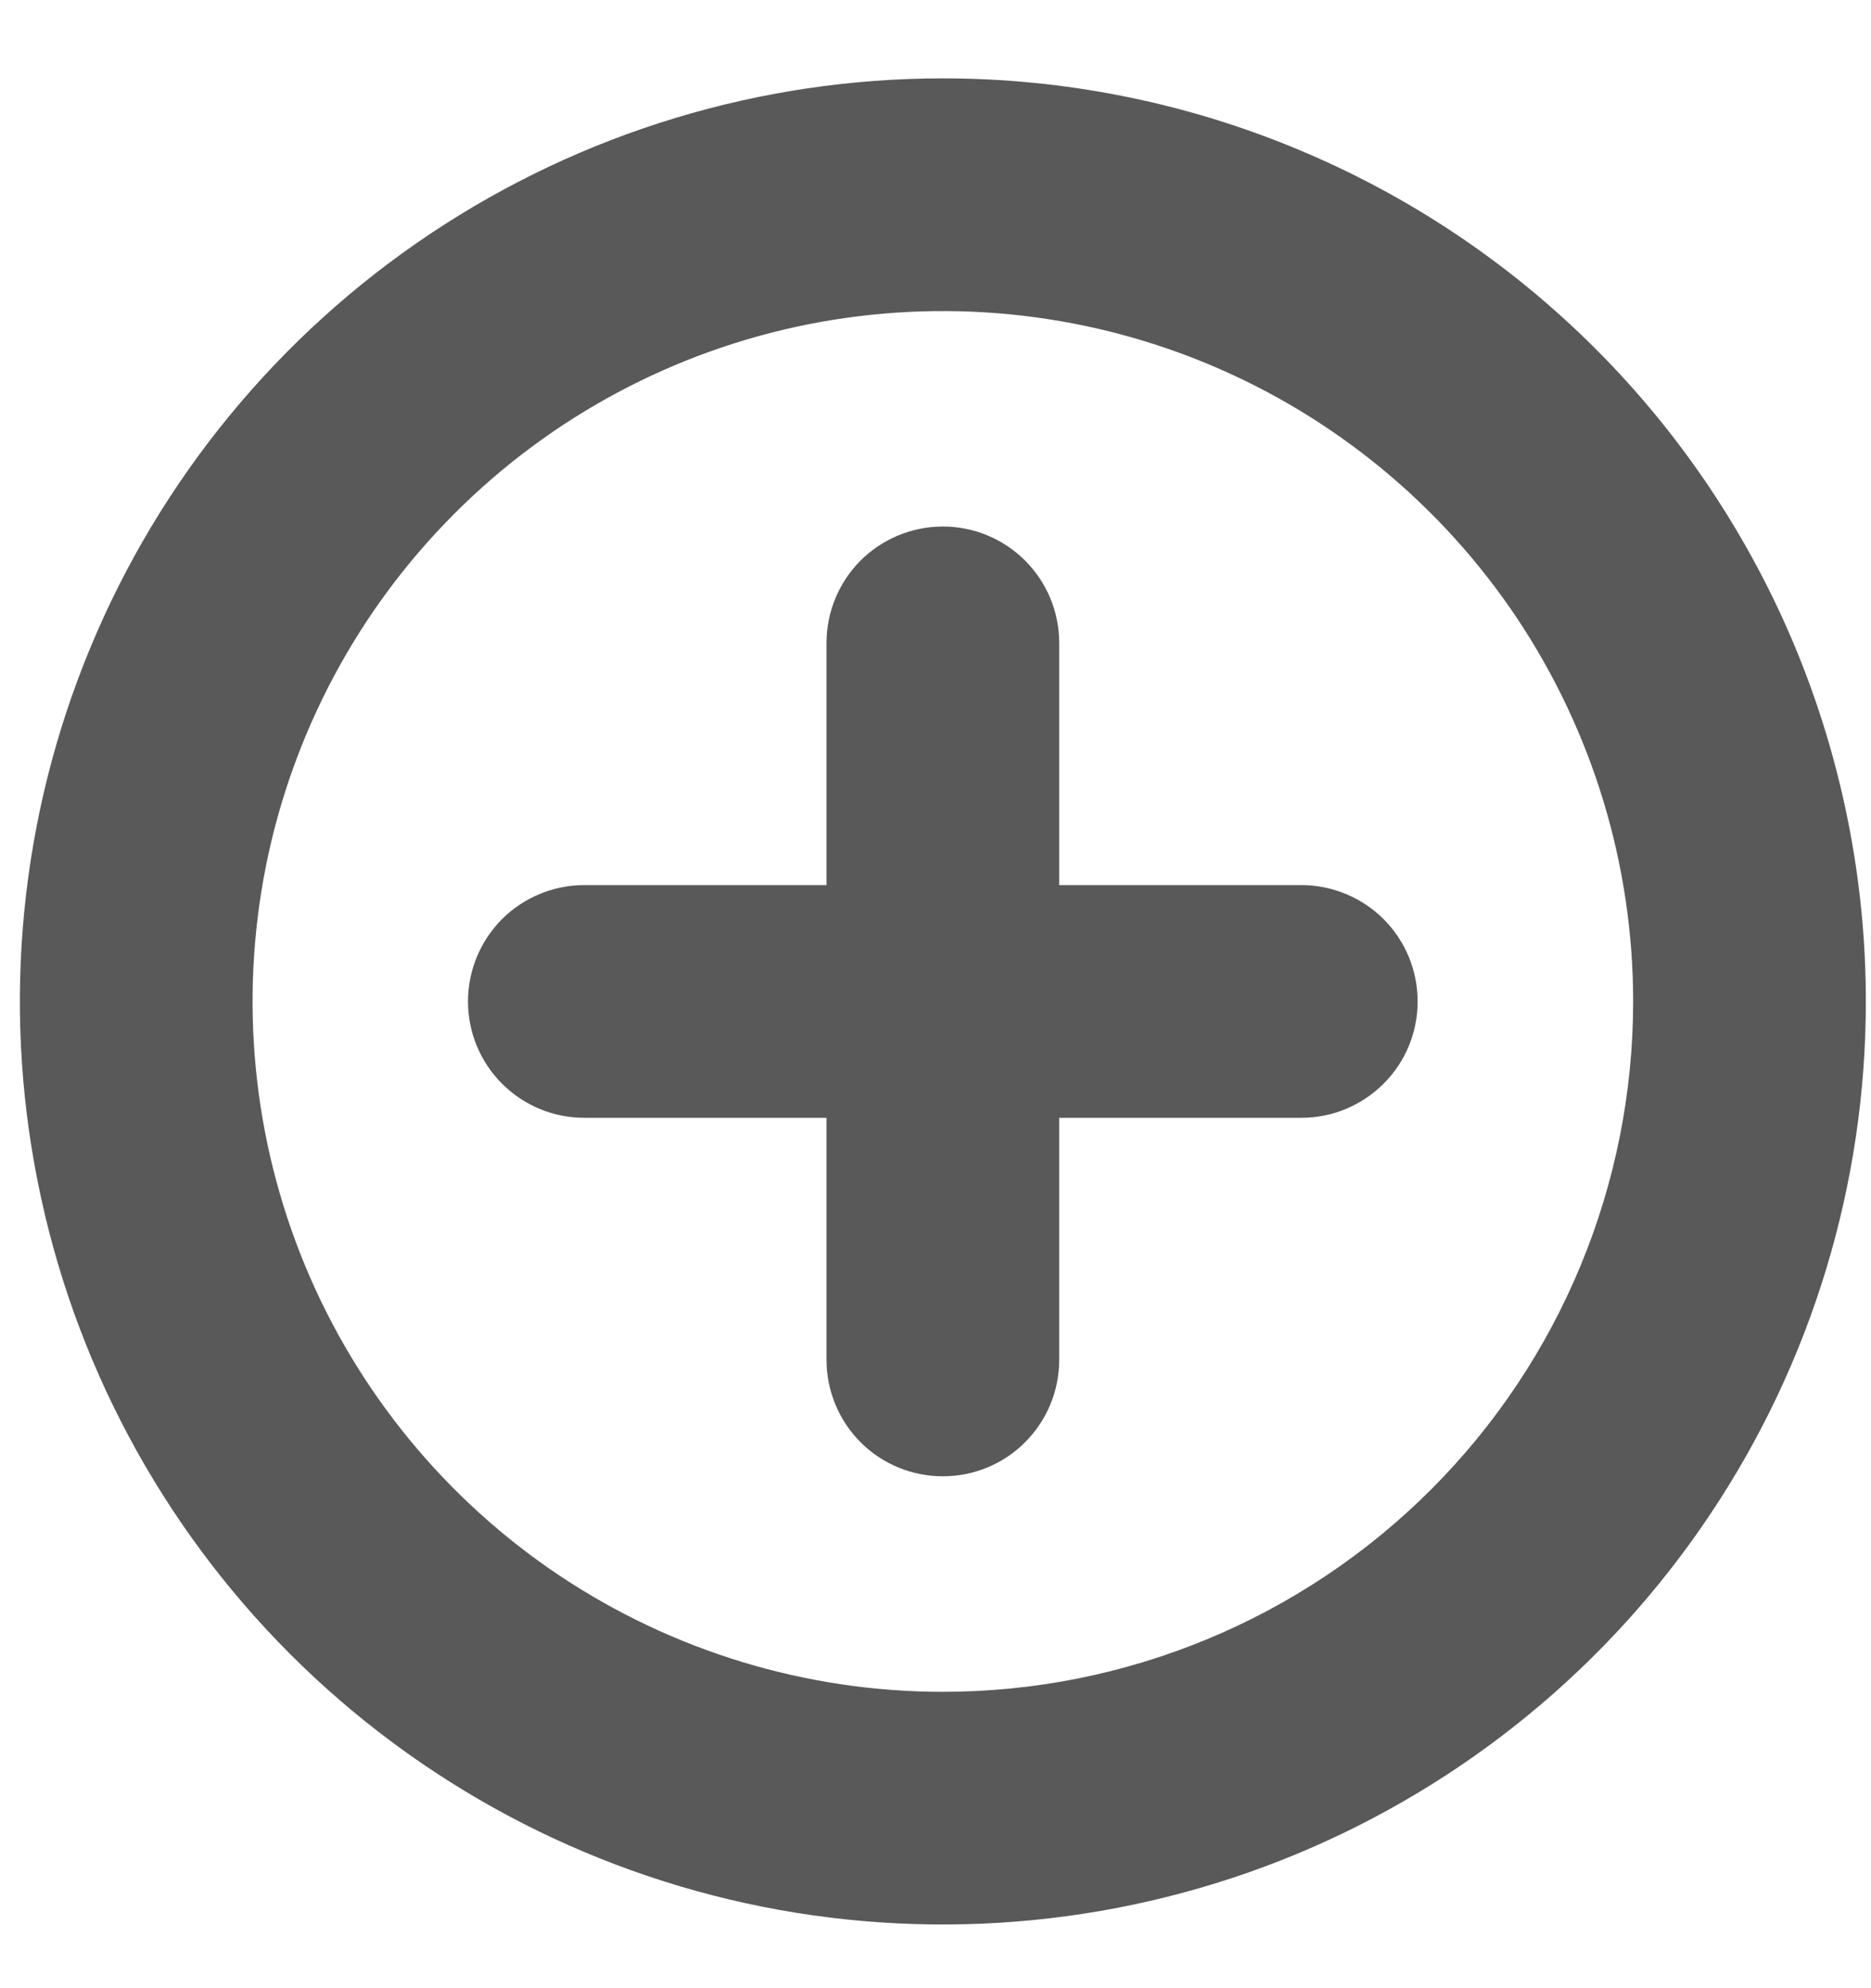 <svg width="16" height="17" viewBox="0 0 16 17" fill="none" xmlns="http://www.w3.org/2000/svg">
<path fill-rule="evenodd" clip-rule="evenodd" d="M3.678 2C4.976 1.133 6.502 0.67 8.063 0.67C9.099 0.67 10.126 0.874 11.083 1.271C12.041 1.667 12.911 2.249 13.644 2.982C14.377 3.715 14.958 4.585 15.355 5.542C15.751 6.5 15.956 7.526 15.956 8.563C15.956 10.124 15.493 11.65 14.625 12.948C13.758 14.246 12.525 15.257 11.083 15.855C9.641 16.452 8.054 16.608 6.523 16.304C4.992 15.999 3.586 15.248 2.482 14.144C1.378 13.04 0.626 11.634 0.322 10.102C0.017 8.571 0.173 6.985 0.771 5.542C1.368 4.1 2.38 2.867 3.678 2ZM4.783 13.471C5.754 14.119 6.895 14.466 8.063 14.466C9.628 14.466 11.13 13.844 12.237 12.737C13.344 11.63 13.966 10.128 13.966 8.563C13.966 7.395 13.619 6.254 12.971 5.283C12.322 4.313 11.4 3.556 10.322 3.109C9.243 2.662 8.056 2.546 6.911 2.773C5.766 3.001 4.714 3.563 3.889 4.389C3.063 5.214 2.501 6.266 2.273 7.411C2.046 8.556 2.162 9.743 2.609 10.822C3.056 11.9 3.813 12.822 4.783 13.471ZM9.058 7.568H11.128C11.392 7.568 11.645 7.673 11.832 7.859C12.019 8.046 12.123 8.299 12.123 8.563C12.123 8.827 12.019 9.08 11.832 9.266C11.645 9.453 11.392 9.558 11.128 9.558H9.058V11.628C9.058 11.892 8.953 12.145 8.766 12.332C8.58 12.519 8.327 12.623 8.063 12.623C7.799 12.623 7.546 12.519 7.359 12.332C7.173 12.145 7.068 11.892 7.068 11.628V9.558H4.997C4.733 9.558 4.48 9.453 4.293 9.266C4.107 9.08 4.002 8.827 4.002 8.563C4.002 8.299 4.107 8.046 4.293 7.859C4.48 7.673 4.733 7.568 4.997 7.568H7.068V5.497C7.068 5.233 7.173 4.98 7.359 4.793C7.546 4.607 7.799 4.502 8.063 4.502C8.327 4.502 8.58 4.607 8.766 4.793C8.953 4.98 9.058 5.233 9.058 5.497V7.568Z" fill="#595959"/>
</svg>
